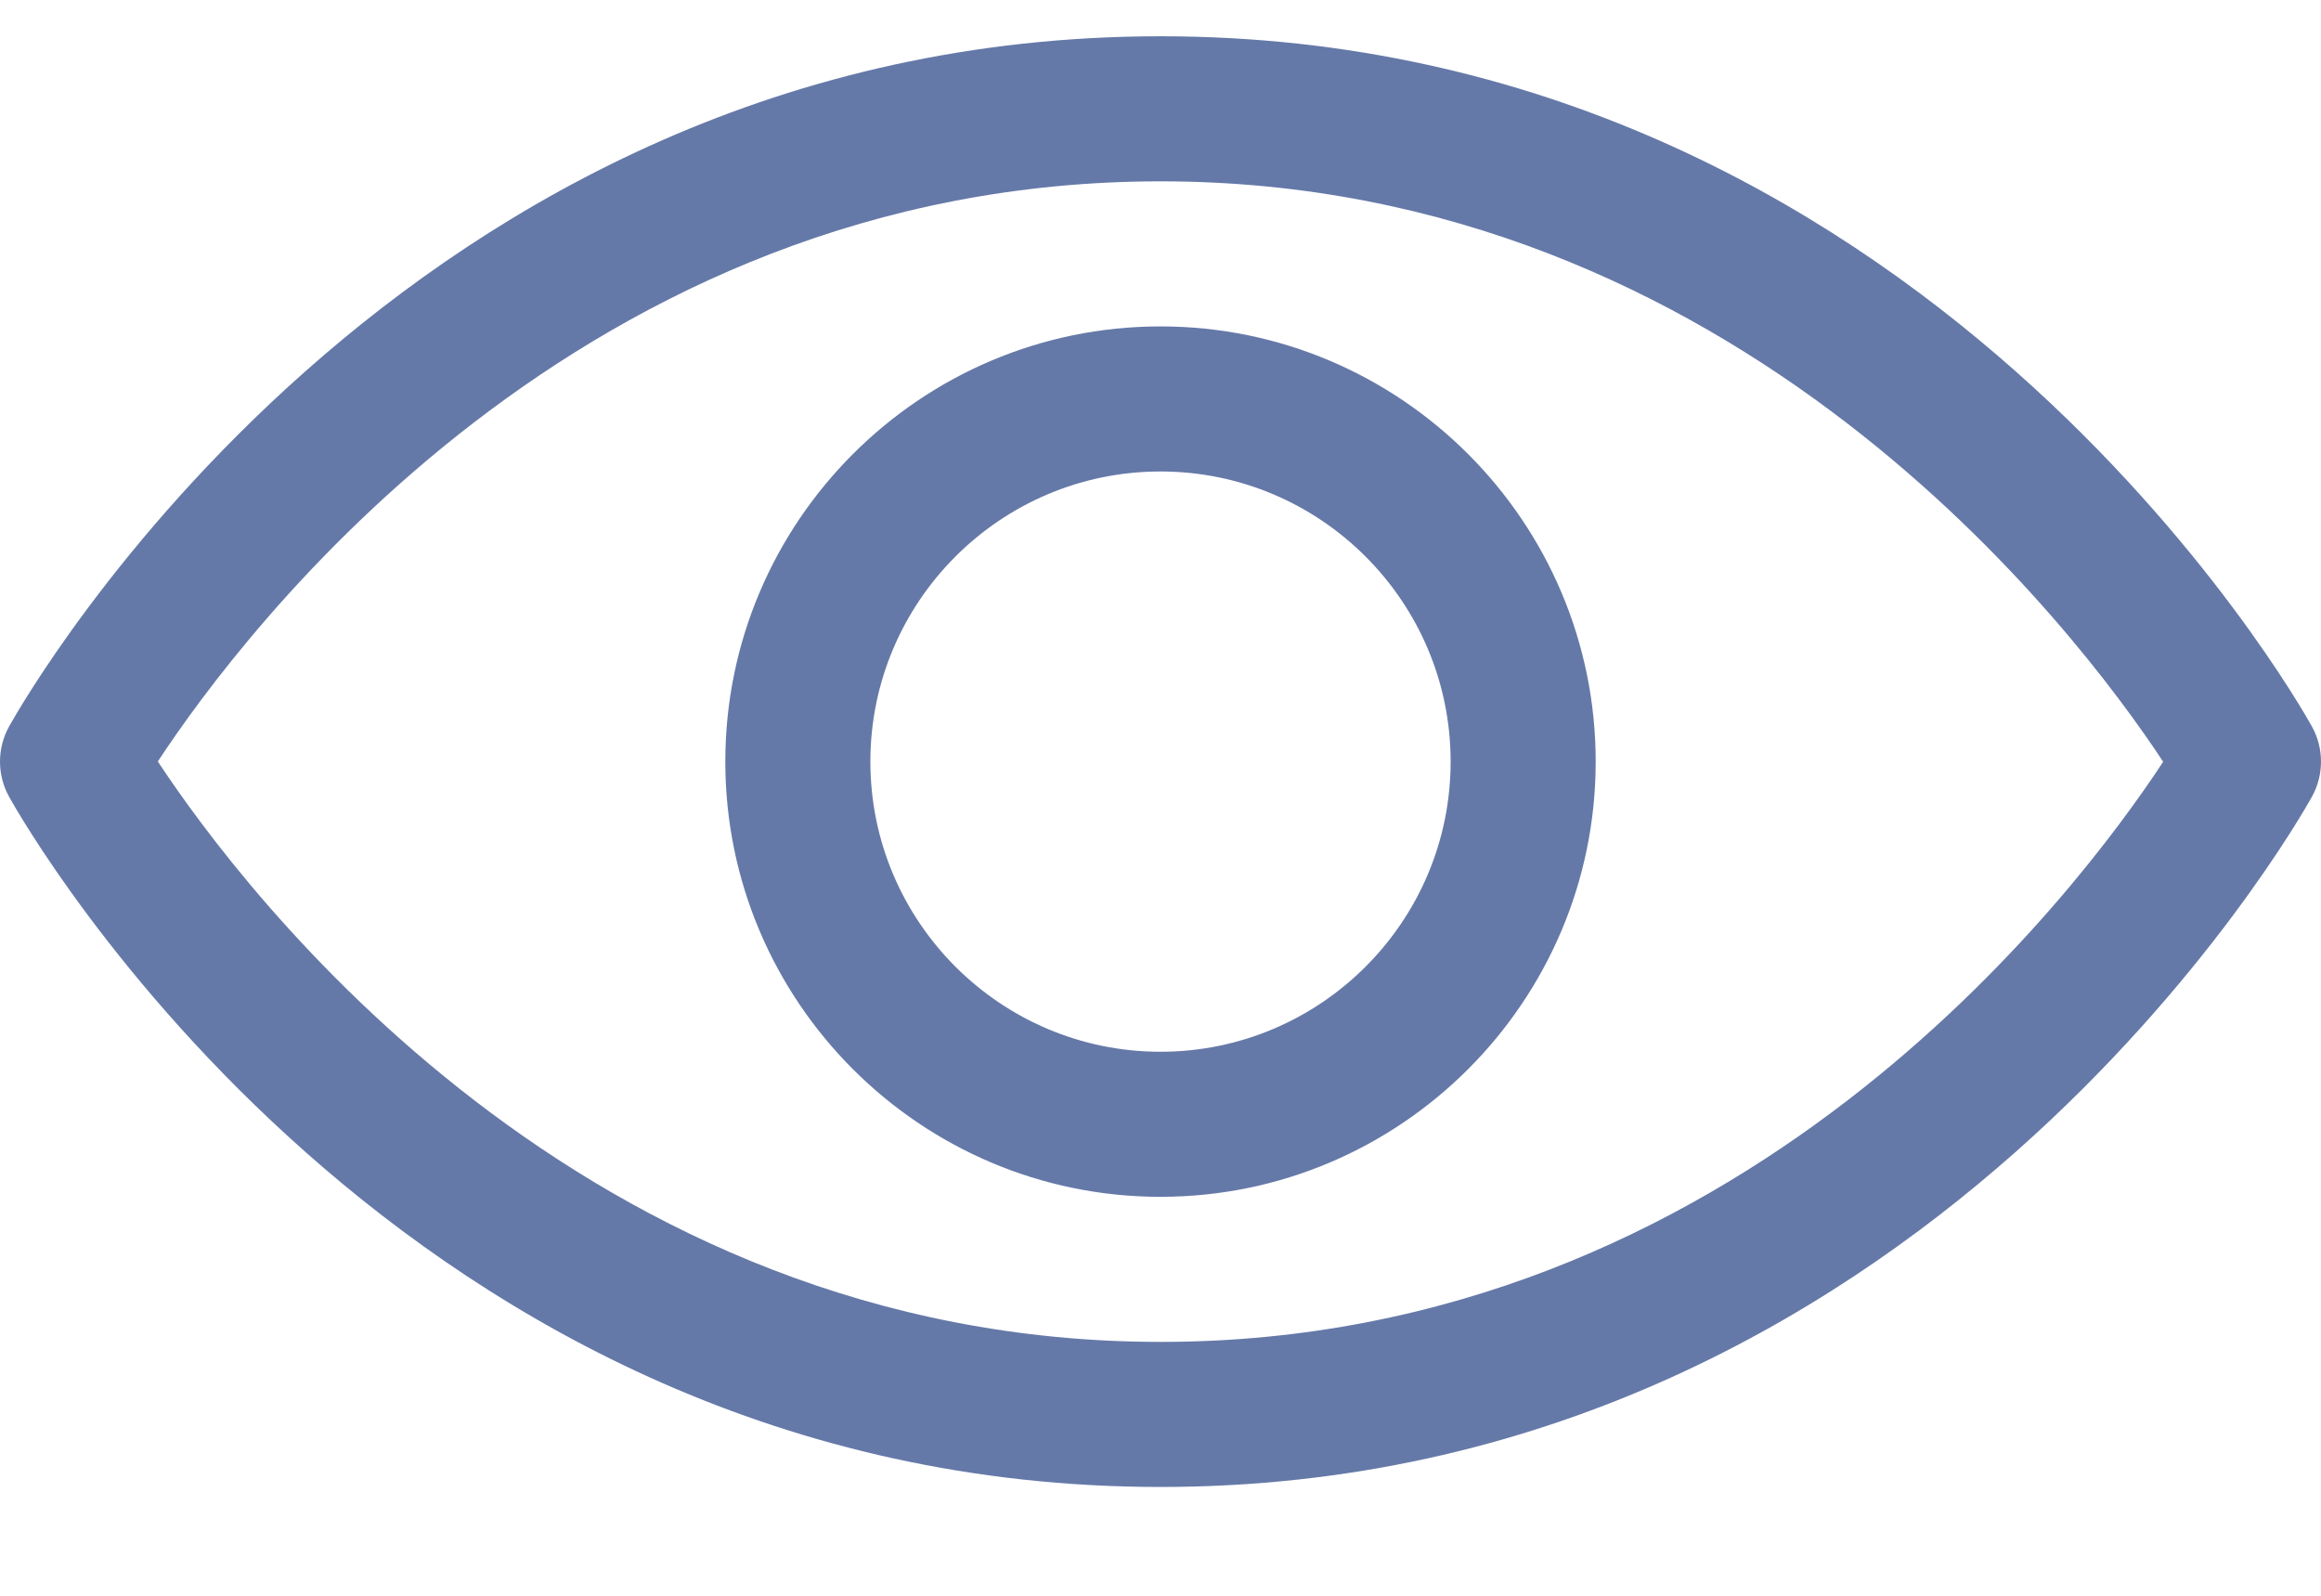<svg width="16" height="11" viewBox="0 0 16 11" fill="none" xmlns="http://www.w3.org/2000/svg">
<path d="M8 10.25C2.766 10.25 0.171 5.687 0.063 5.493C-0.021 5.342 -0.021 5.158 0.063 5.007C0.171 4.813 2.766 0.25 8 0.25C13.234 0.25 15.829 4.813 15.937 5.007C16.021 5.158 16.021 5.342 15.937 5.493C15.829 5.687 13.234 10.25 8 10.25ZM1.088 5.249C1.683 6.151 4.018 9.25 8 9.25C11.994 9.25 14.319 6.153 14.912 5.251C14.317 4.349 11.982 1.25 8 1.25C4.006 1.25 1.681 4.347 1.088 5.249ZM8 8.25C6.346 8.25 5 6.904 5 5.25C5 3.596 6.346 2.25 8 2.25C9.654 2.25 11 3.596 11 5.25C11 6.904 9.654 8.25 8 8.25ZM8 3.25C6.897 3.25 6 4.147 6 5.25C6 6.353 6.897 7.25 8 7.25C9.103 7.25 10 6.353 10 5.25C10 4.147 9.103 3.25 8 3.25Z" fill="#6579A8"/>
</svg>
